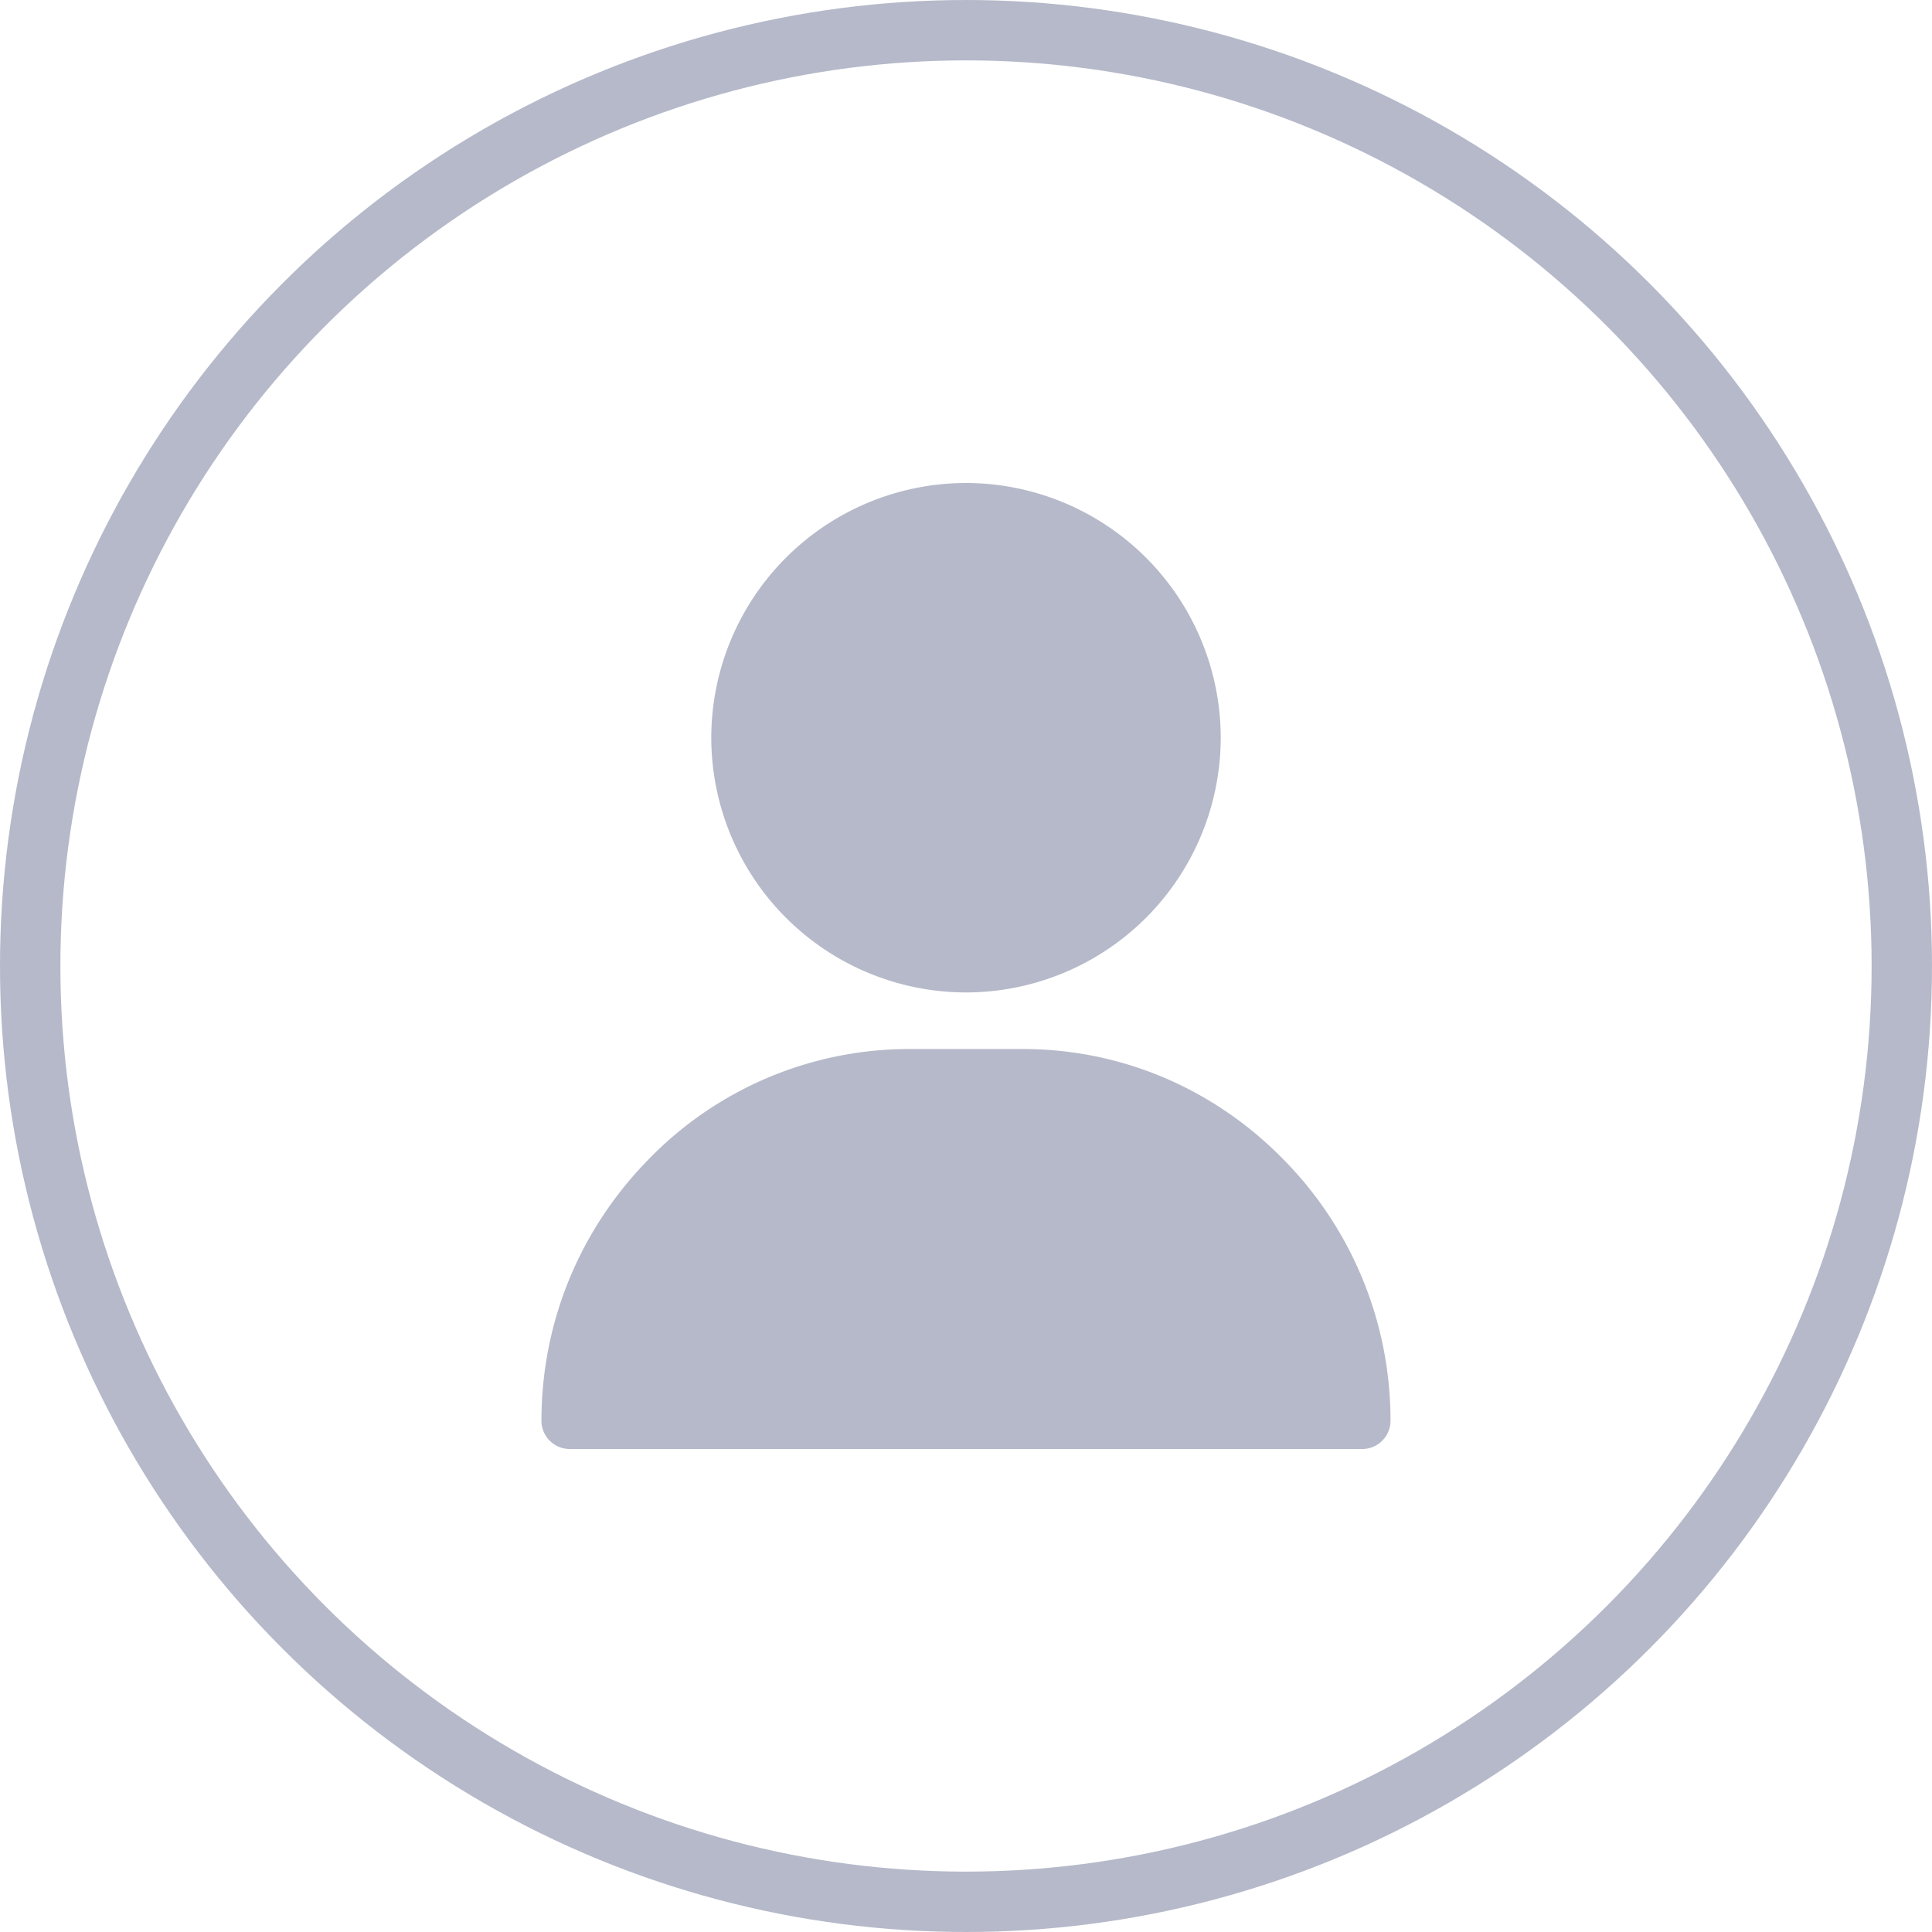 <svg width="32" height="32" viewBox="0 0 32 32" xmlns="http://www.w3.org/2000/svg">
    <g fill="none" fill-rule="evenodd">
        <circle stroke="#B5B9C9" cx="16" cy="16" r="15.5"/>
        <path d="M16.938 17.375c1.625 0 3.156.646 4.31 1.819a6.148 6.148 0 0 1 1.783 4.337c0 .26-.21.469-.468.469H9.438a.469.469 0 0 1-.47-.469c0-1.63.634-3.17 1.783-4.337a6.014 6.014 0 0 1 4.312-1.819zM16 8a4.224 4.224 0 0 1 4.219 4.219A4.224 4.224 0 0 1 16 16.438a4.224 4.224 0 0 1-4.219-4.22A4.224 4.224 0 0 1 16 8z" fill="#B5B9C9" fill-rule="nonzero"/>
    </g>
</svg>
